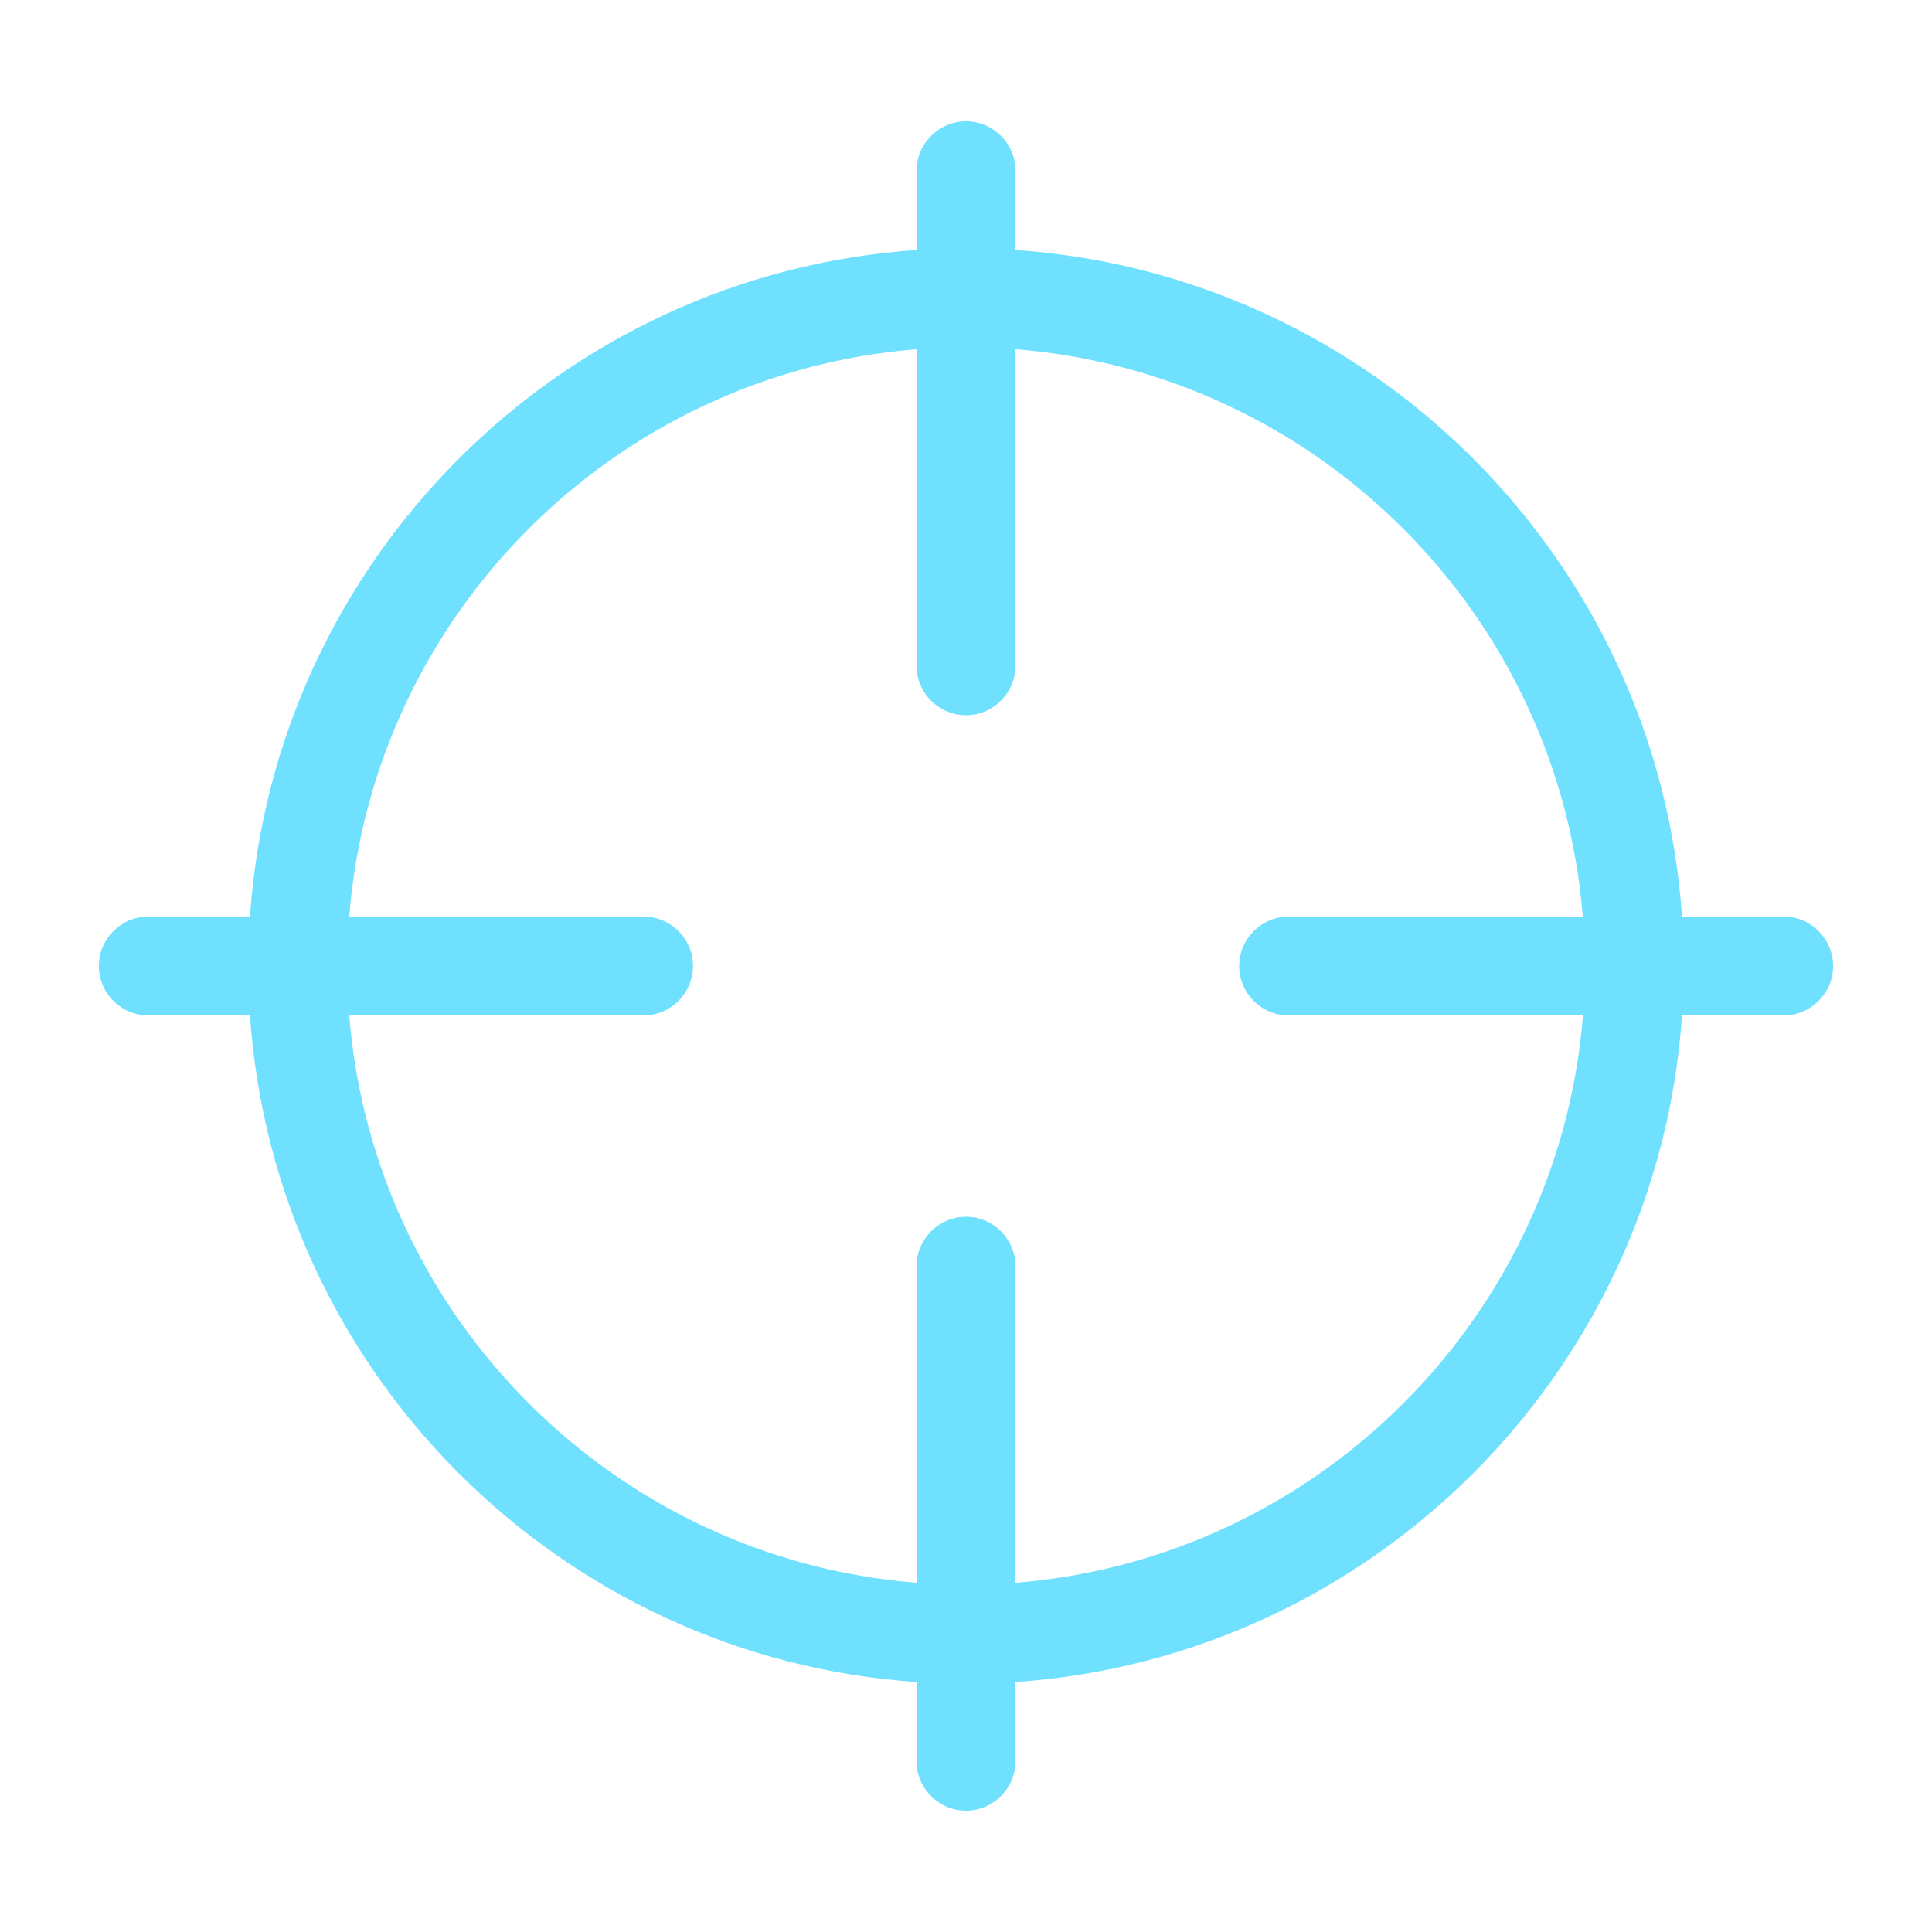 <?xml version="1.0" standalone="no"?><!DOCTYPE svg PUBLIC "-//W3C//DTD SVG 1.1//EN" "http://www.w3.org/Graphics/SVG/1.1/DTD/svg11.dtd"><svg t="1662958276314" class="icon" viewBox="0 0 1024 1024" version="1.1" xmlns="http://www.w3.org/2000/svg" p-id="47422" xmlns:xlink="http://www.w3.org/1999/xlink" width="16" height="16"><path d="M945.4 485.8h-53.9c-12.9-189-164.4-340.4-353.3-353.3v-42c0-14.4-11.8-26.2-26.2-26.2-14.4 0-26.2 11.8-26.2 26.2v42c-188.9 12.9-340.4 164.4-353.3 353.3H78.6c-14.4 0-26.2 11.8-26.2 26.2s11.8 26.2 26.2 26.2h53.9c12.9 188.9 164.4 340.4 353.3 353.3v42c0 14.4 11.8 26.2 26.2 26.2 14.4 0 26.2-11.8 26.2-26.2v-42c188.9-12.9 340.4-164.4 353.3-353.3h53.9c14.4 0 26.2-11.8 26.2-26.2s-11.8-26.2-26.2-26.2zM538.2 838.9V671.1c0-14.4-11.8-26.2-26.2-26.2-14.4 0-26.2 11.8-26.2 26.2v167.8c-160-12.7-287.9-140.7-300.7-300.7h156c14.4 0 26.2-11.8 26.2-26.2s-11.8-26.2-26.2-26.2h-156c12.7-160 140.7-287.9 300.7-300.7v167.8c0 14.4 11.8 26.2 26.2 26.2 14.4 0 26.2-11.8 26.2-26.2V185.1c160 12.7 287.9 140.7 300.7 300.7H683c-14.4 0-26.2 11.8-26.2 26.2s11.8 26.2 26.2 26.2h156c-12.8 160-140.8 288-300.8 300.7z" fill="#70e0ff" p-id="47423"></path></svg>